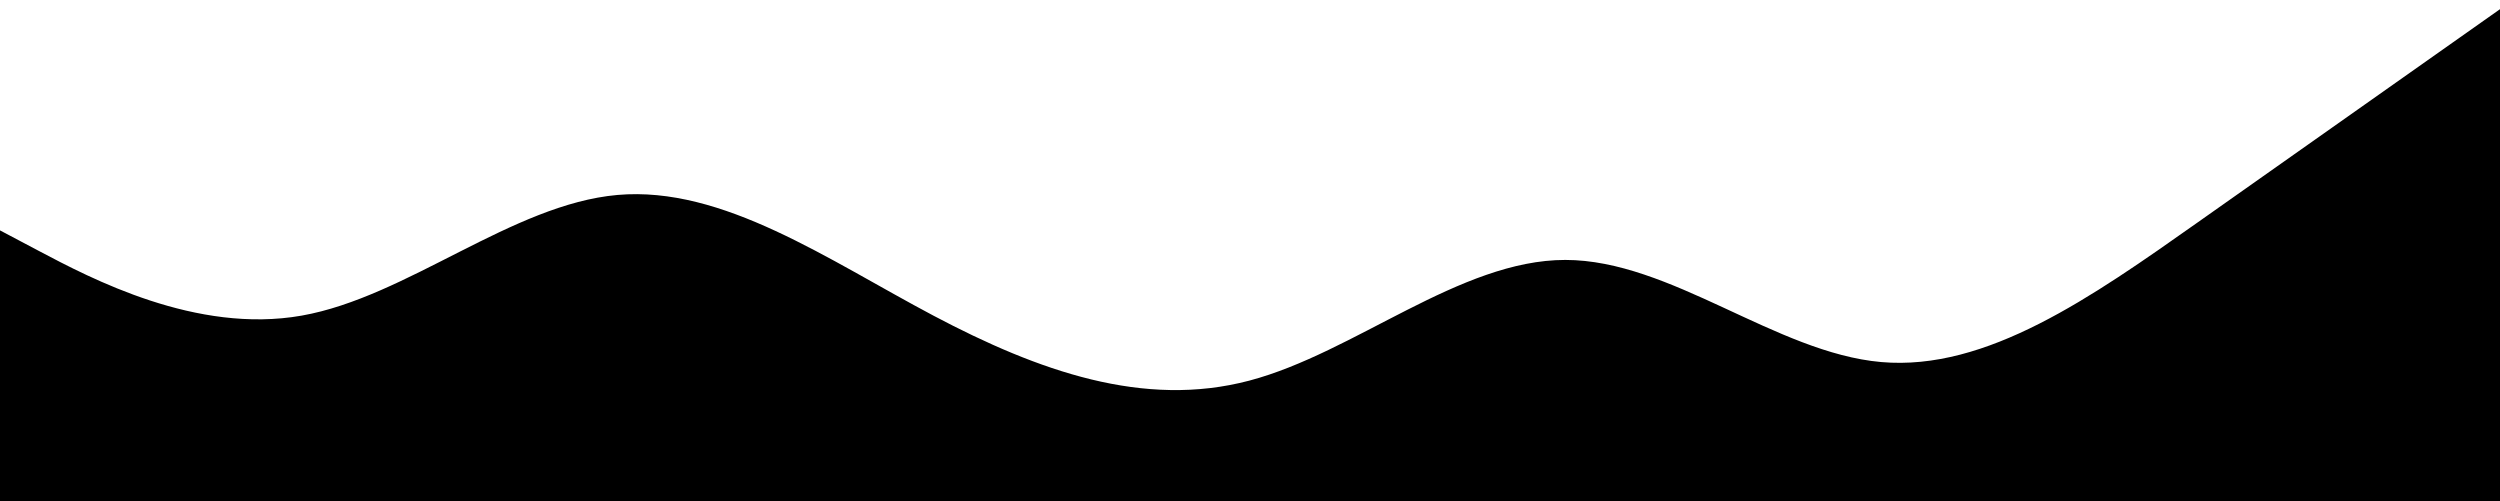 <svg width="1920" height="385" viewBox="0 0 1920 385" fill="none" xmlns="http://www.w3.org/2000/svg">
<path fill-rule="evenodd" clip-rule="evenodd" d="M-11 171.111L29.438 192.5C69.875 213.889 150.75 256.667 231.625 242.407C312.5 228.148 393.375 156.852 474.25 149.722C555.125 142.593 636 199.63 716.875 242.407C797.75 285.185 878.625 313.704 959.5 292.315C1040.38 270.926 1121.25 199.63 1202.12 199.63C1283 199.63 1363.88 270.926 1444.75 278.056C1525.62 285.185 1606.5 228.148 1687.38 171.111C1768.25 114.074 1849.12 57.037 1889.56 28.518L1930 0V385H1889.56C1849.12 385 1768.25 385 1687.38 385C1606.5 385 1525.62 385 1444.75 385C1363.88 385 1283 385 1202.12 385C1121.25 385 1040.38 385 959.5 385C878.625 385 797.75 385 716.875 385C636 385 555.125 385 474.25 385C393.375 385 312.5 385 231.625 385C150.75 385 69.875 385 29.438 385H-11V171.111Z" fill="#000000"/>
</svg>
<!-- fill="#6D27C9" -->
